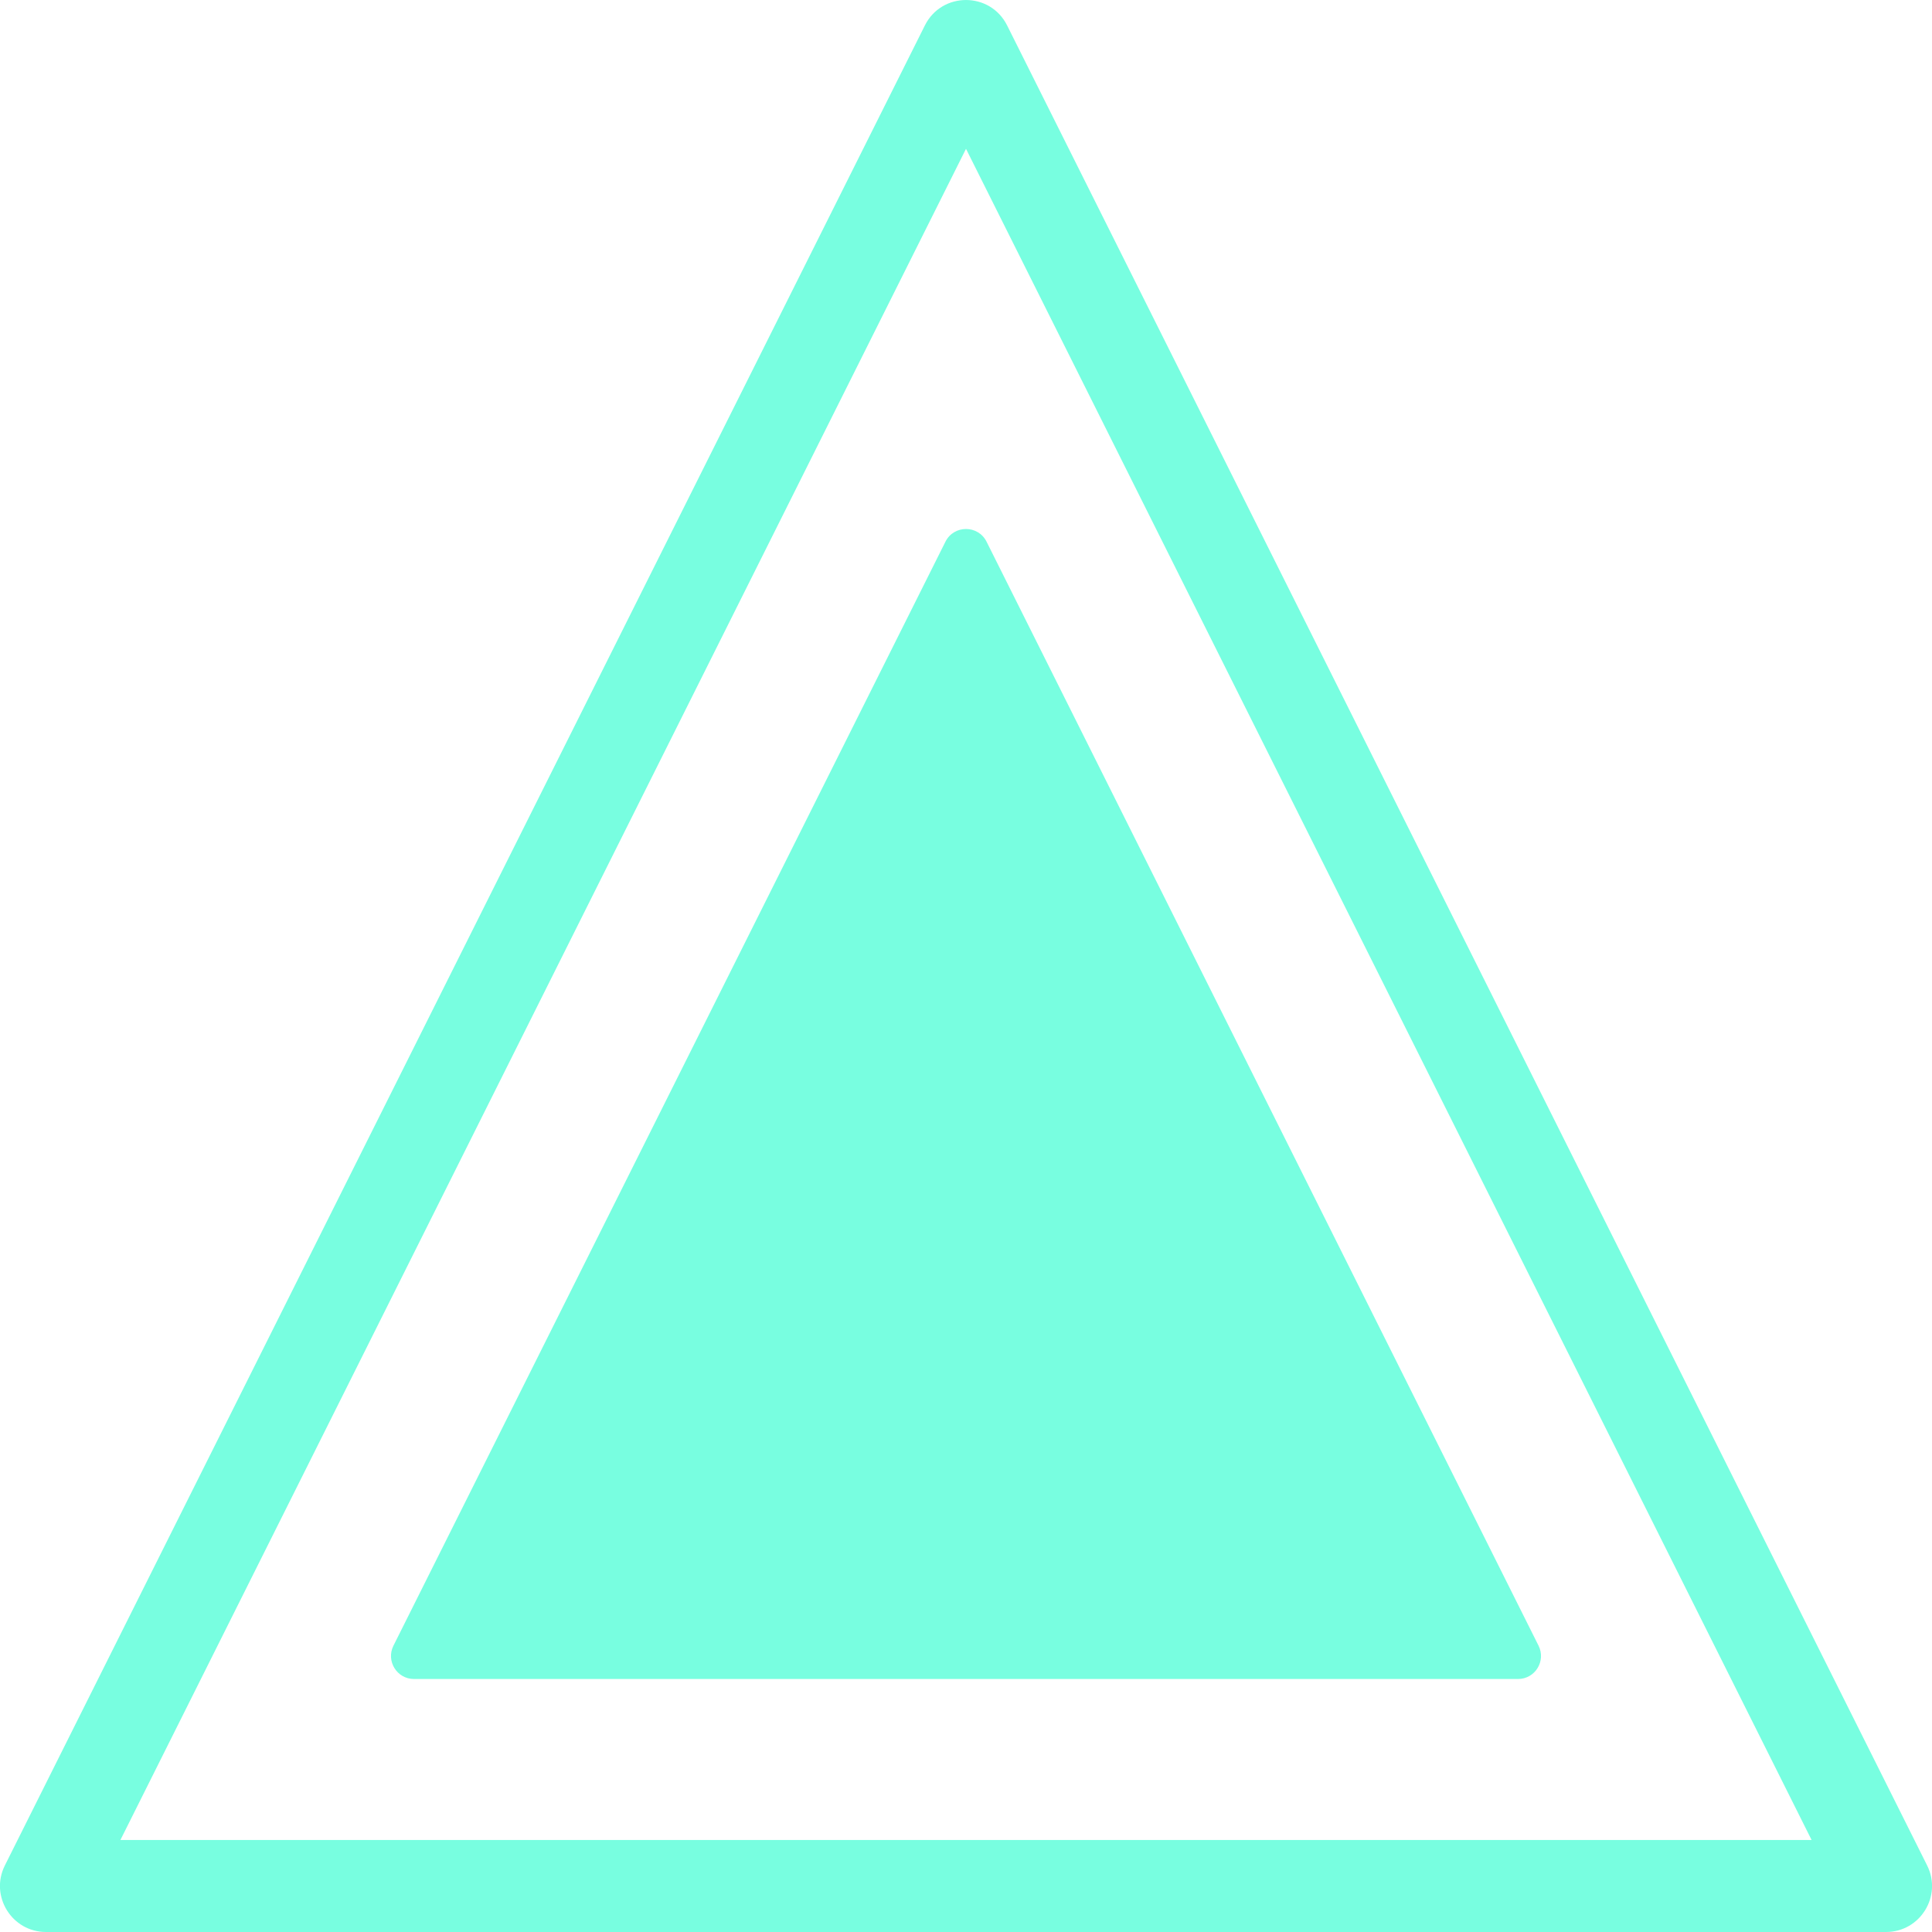 <svg xmlns="http://www.w3.org/2000/svg" width="42" height="42" viewBox="0 0 42 42">
  <g fill="#78FEE0" transform="translate(1 1)">
    <path d="M19.106,0.447 L39.106,40.447 L40,39 L0,39 L0.894,40.447 L20.894,0.447 L19.106,0.447 Z M20.894,-0.447 C20.526,-1.184 19.474,-1.184 19.106,-0.447 L-0.894,39.553 C-1.227,40.218 -0.743,41 0,41 L40,41 C40.743,41 41.227,40.218 40.894,39.553 L20.894,-0.447 Z"/>
    <polygon points="20 11 32 35 8 35"/>
    <path d="M19.553,11.224 L31.553,35.224 L32,34.5 L8,34.5 L8.447,35.224 L20.447,11.224 L19.553,11.224 Z M20.447,10.776 C20.263,10.408 19.737,10.408 19.553,10.776 L7.553,34.776 C7.387,35.109 7.628,35.5 8,35.5 L32,35.5 C32.372,35.5 32.613,35.109 32.447,34.776 L20.447,10.776 Z"/>
  </g>
</svg>

